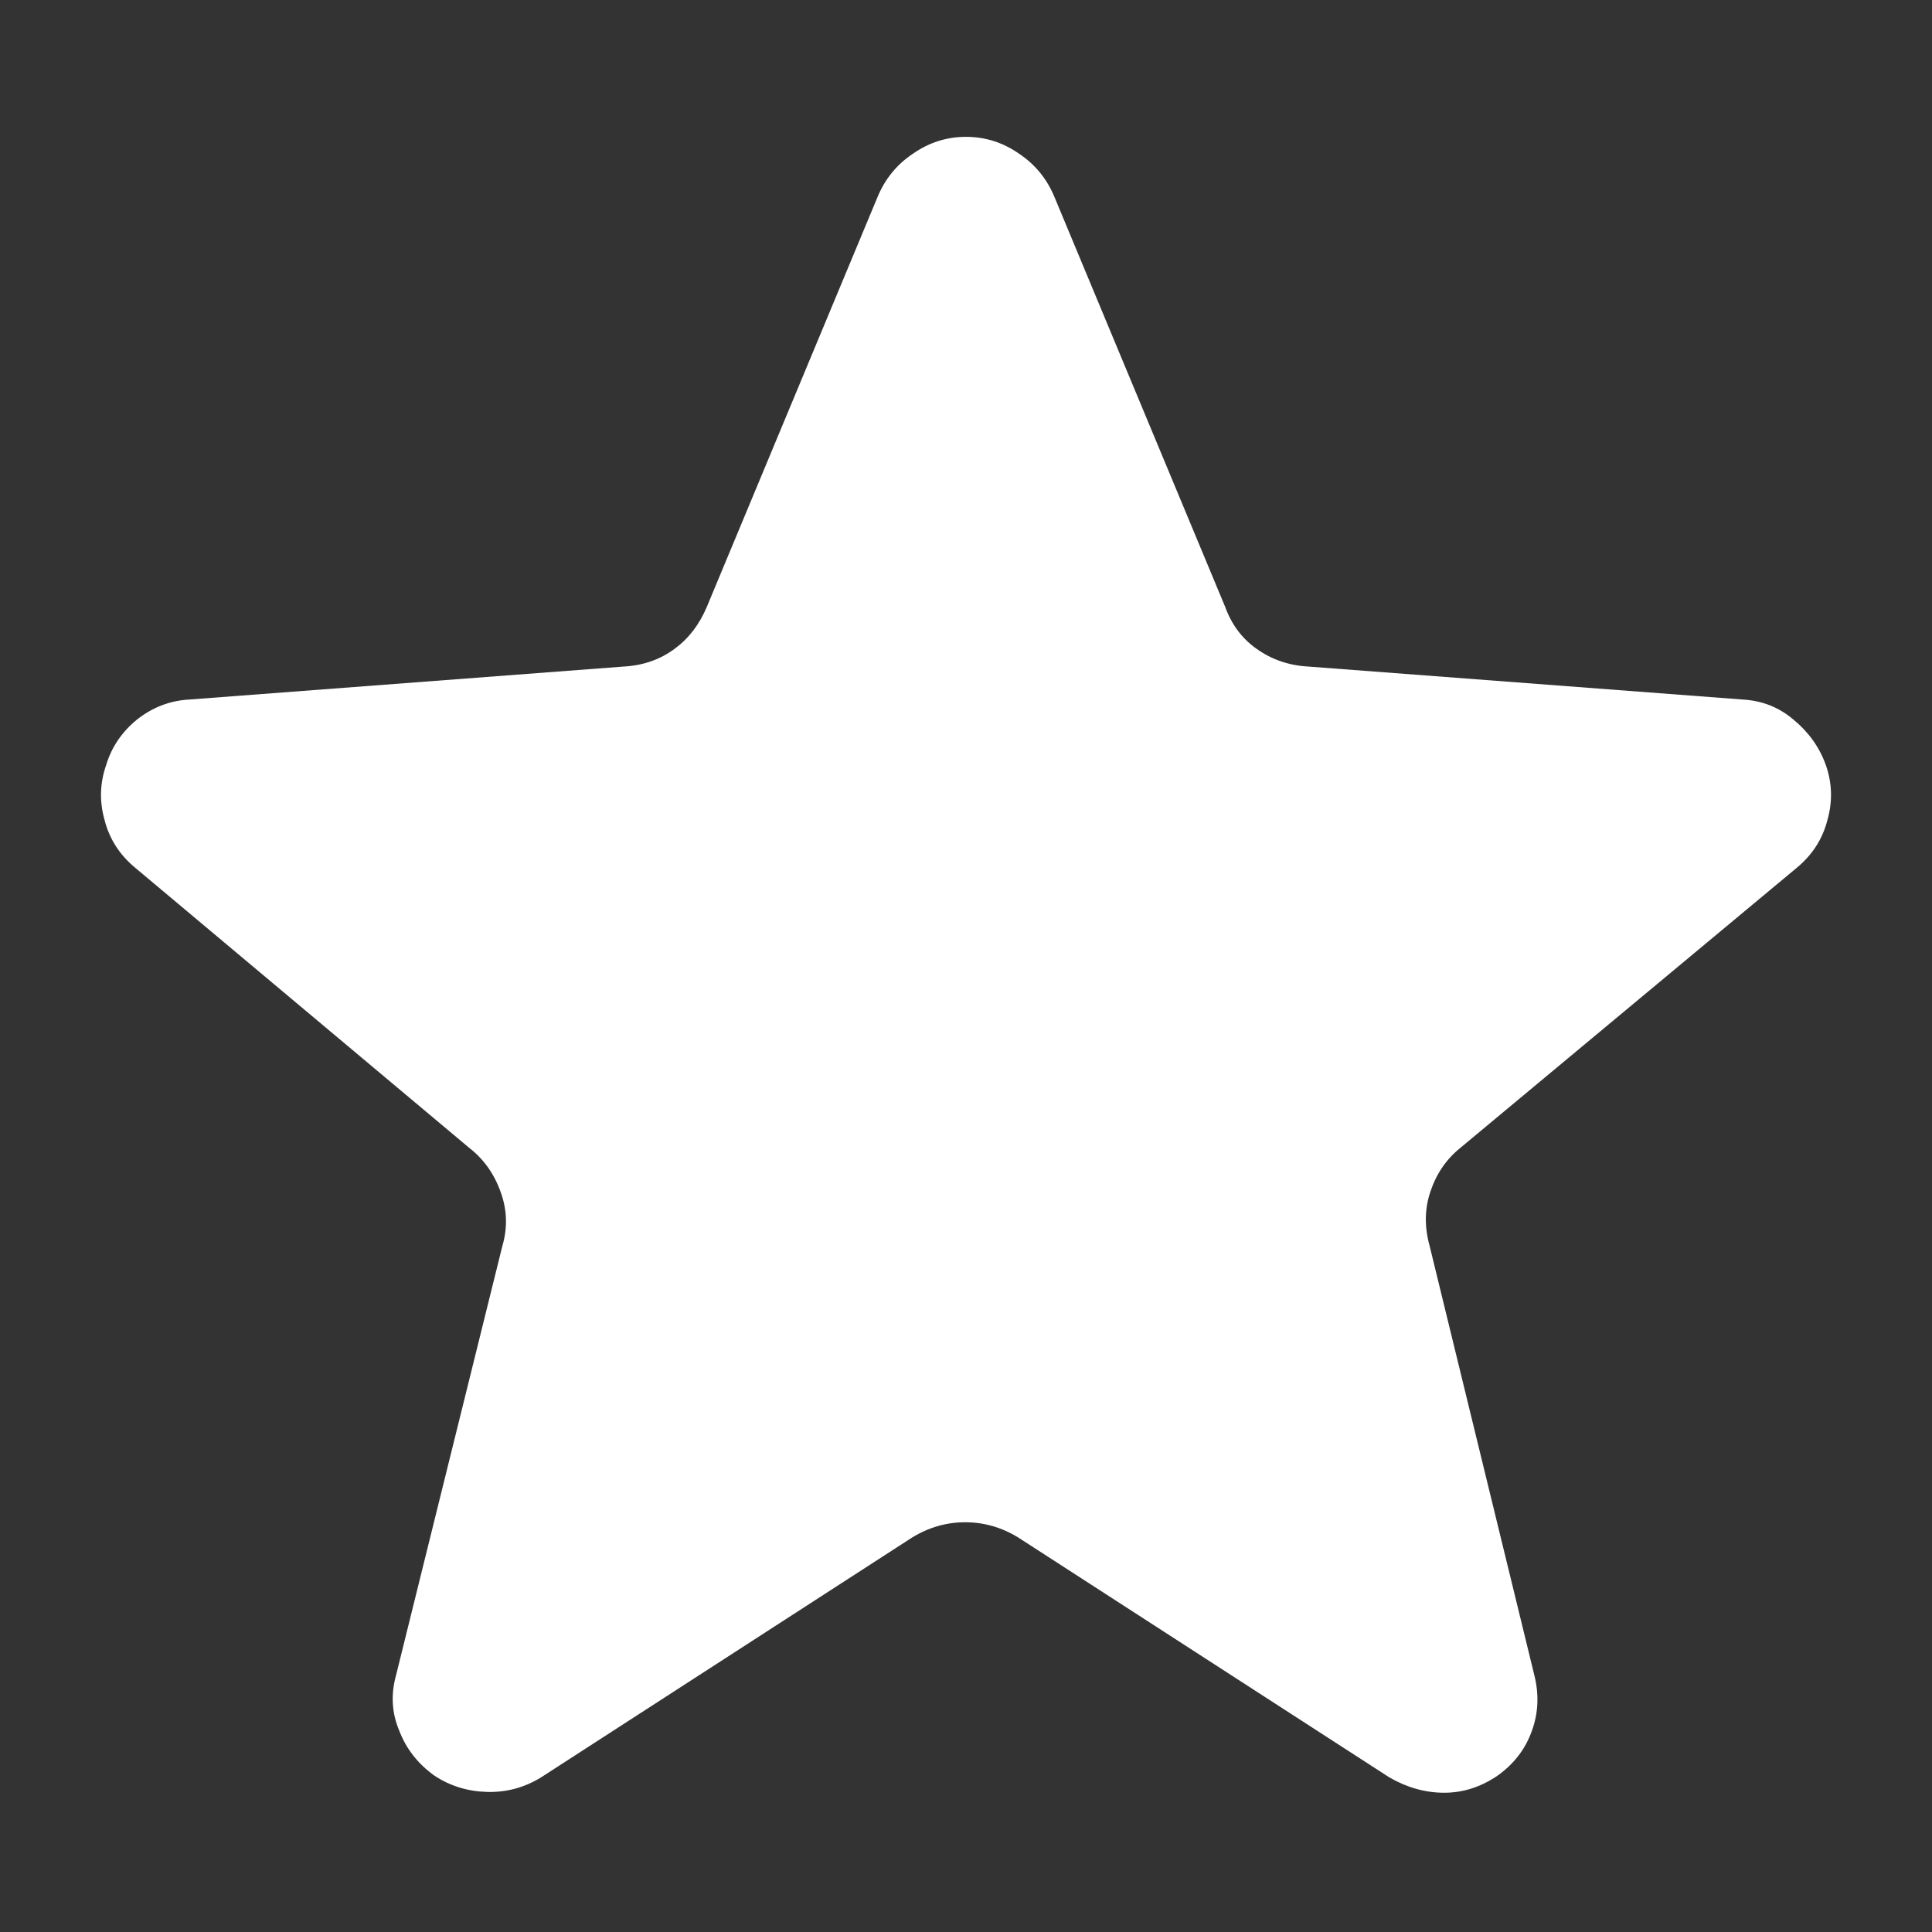 <svg xmlns="http://www.w3.org/2000/svg" width="24" height="24"><rect width="100%" height="100%" fill="#333333" stroke="none"/><rect width="24" height="24" opacity="0"></rect><g><path d="M22.32 10.78Q22.61 10.54 22.7 10.19Q22.8 9.84 22.68 9.5Q22.56 9.17 22.28 8.94Q22.01 8.71 21.65 8.69L16.25 8.28Q15.89 8.26 15.61 8.06Q15.34 7.87 15.22 7.54L13.1 2.45Q12.96 2.11 12.66 1.91Q12.36 1.7 12 1.7Q11.64 1.7 11.34 1.91Q11.04 2.11 10.9 2.45L8.78 7.54Q8.64 7.87 8.38 8.06Q8.11 8.26 7.75 8.28L2.35 8.69Q1.99 8.71 1.7 8.94Q1.42 9.17 1.32 9.5Q1.2 9.84 1.3 10.19Q1.39 10.54 1.68 10.78L5.83 14.26Q6.1 14.47 6.22 14.81Q6.34 15.14 6.24 15.48L4.92 20.81Q4.82 21.17 4.96 21.5Q5.09 21.84 5.4 22.06Q5.69 22.25 6.05 22.26Q6.41 22.27 6.72 22.08L11.33 19.1Q11.64 18.91 11.99 18.91Q12.34 18.91 12.65 19.1L17.26 22.08Q17.59 22.27 17.94 22.27Q18.29 22.27 18.6 22.06Q18.91 21.84 19.03 21.5Q19.15 21.17 19.06 20.81L17.76 15.48Q17.66 15.12 17.77 14.8Q17.88 14.47 18.14 14.26L22.32 10.78Z" fill="rgba(255,255,255,1)"></path></g></svg>